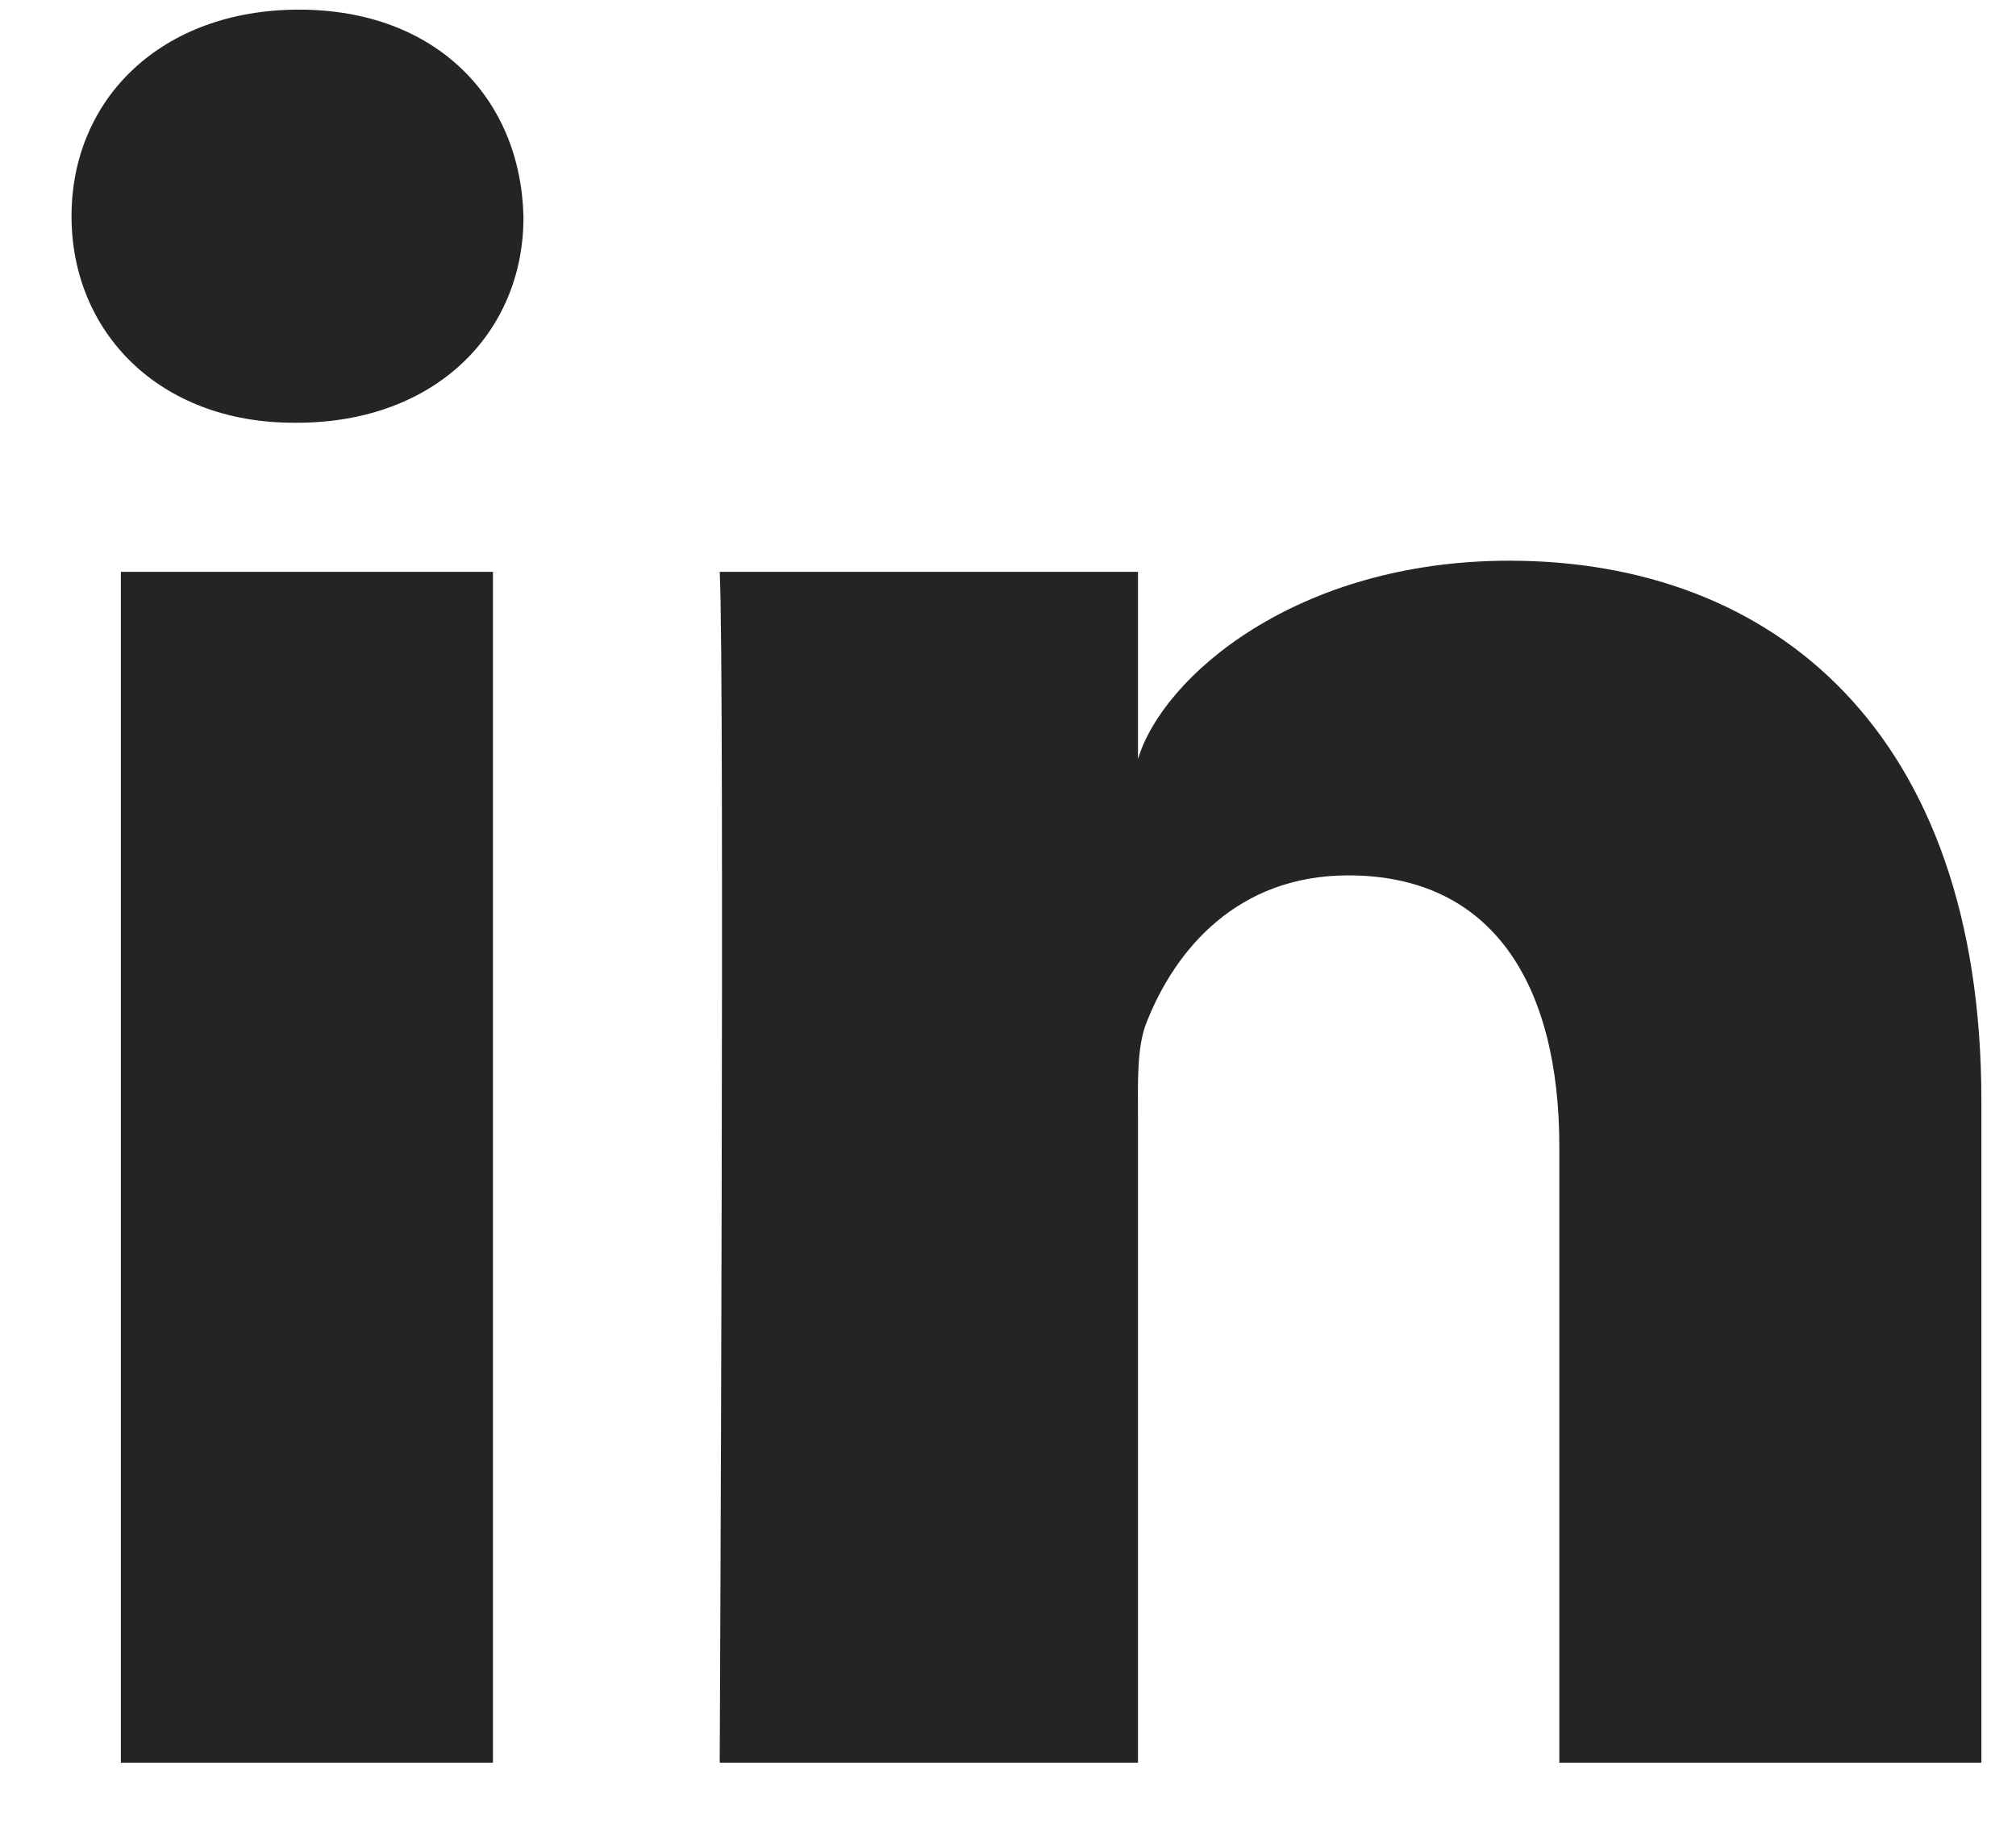 <svg xmlns="http://www.w3.org/2000/svg" width="23" height="21" viewBox="0 0 23 21" fill="none">
  <path d="M5.624 6.524H1.379V20.11H5.624V6.524Z" fill="#242424"/>
  <path d="M3.411 0.11C1.846 0.11 0.816 1.122 0.816 2.467C0.816 3.785 1.812 4.823 3.352 4.823H3.386C4.985 4.823 5.98 3.777 5.972 2.467C5.938 1.122 4.976 0.11 3.411 0.11Z" fill="#242424"/>
  <path d="M17.22 6.397C14.787 6.397 13.264 7.724 12.983 8.66V6.524H8.211C8.27 7.656 8.211 20.11 8.211 20.11H12.983V12.768C12.983 12.352 12.966 11.943 13.085 11.654C13.409 10.837 14.115 9.987 15.382 9.987C17.041 9.987 17.79 11.246 17.79 13.083V20.11H22.605V12.556C22.605 8.353 20.24 6.397 17.22 6.397Z" fill="#242424"/>
</svg>
